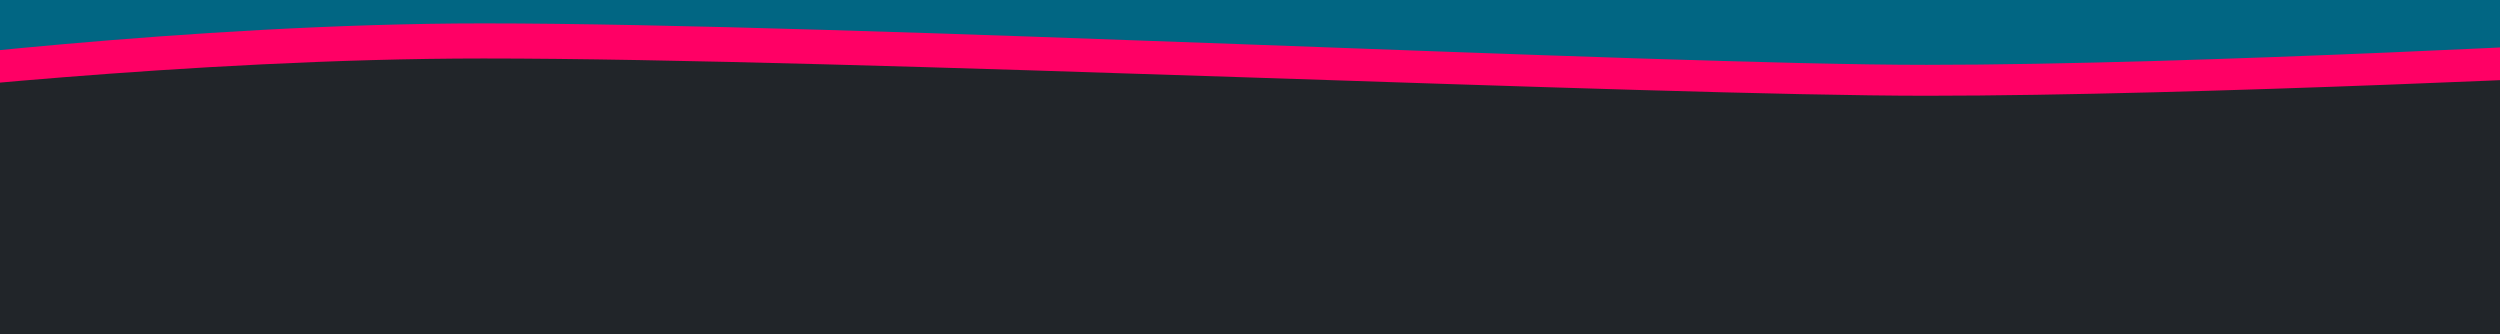<?xml version="1.0" encoding="utf-8"?>
<!-- Generator: Adobe Illustrator 25.1.0, SVG Export Plug-In . SVG Version: 6.00 Build 0)  -->
<svg version="1.1" id="Layer_1" xmlns="http://www.w3.org/2000/svg" xmlns:xlink="http://www.w3.org/1999/xlink" x="0px" y="0px"
	 viewBox="0 0 1496 200" style="enable-background:new 0 0 1496 200;" xml:space="preserve">
<style type="text/css">
	.st0{fill:#016683;}
	.st1{fill:#FF0065;}
	.st2{fill:#212529;}
</style>
<rect x="-124.8" y="-28.7" class="st0" width="1745.1" height="236.7"/>
<path class="st1" d="M289.3,14C112.9,14-80.4,38.8-80.4,38.8L12,228.2L1682.1,217l-48.3-185l-52.5-7.9c0,0-264.7,14.7-428.5,14.7
	S507.8,14,289.3,14z"/>
<path class="st2" d="M289.3,35C112.9,35-80.4,57.4-80.4,57.4L12,228.2l1670.1-10.2l-48.3-166.8l-52.5-7.1c0,0-264.7,13.2-428.5,13.2
	S507.8,35,289.3,35z"/>
</svg>
